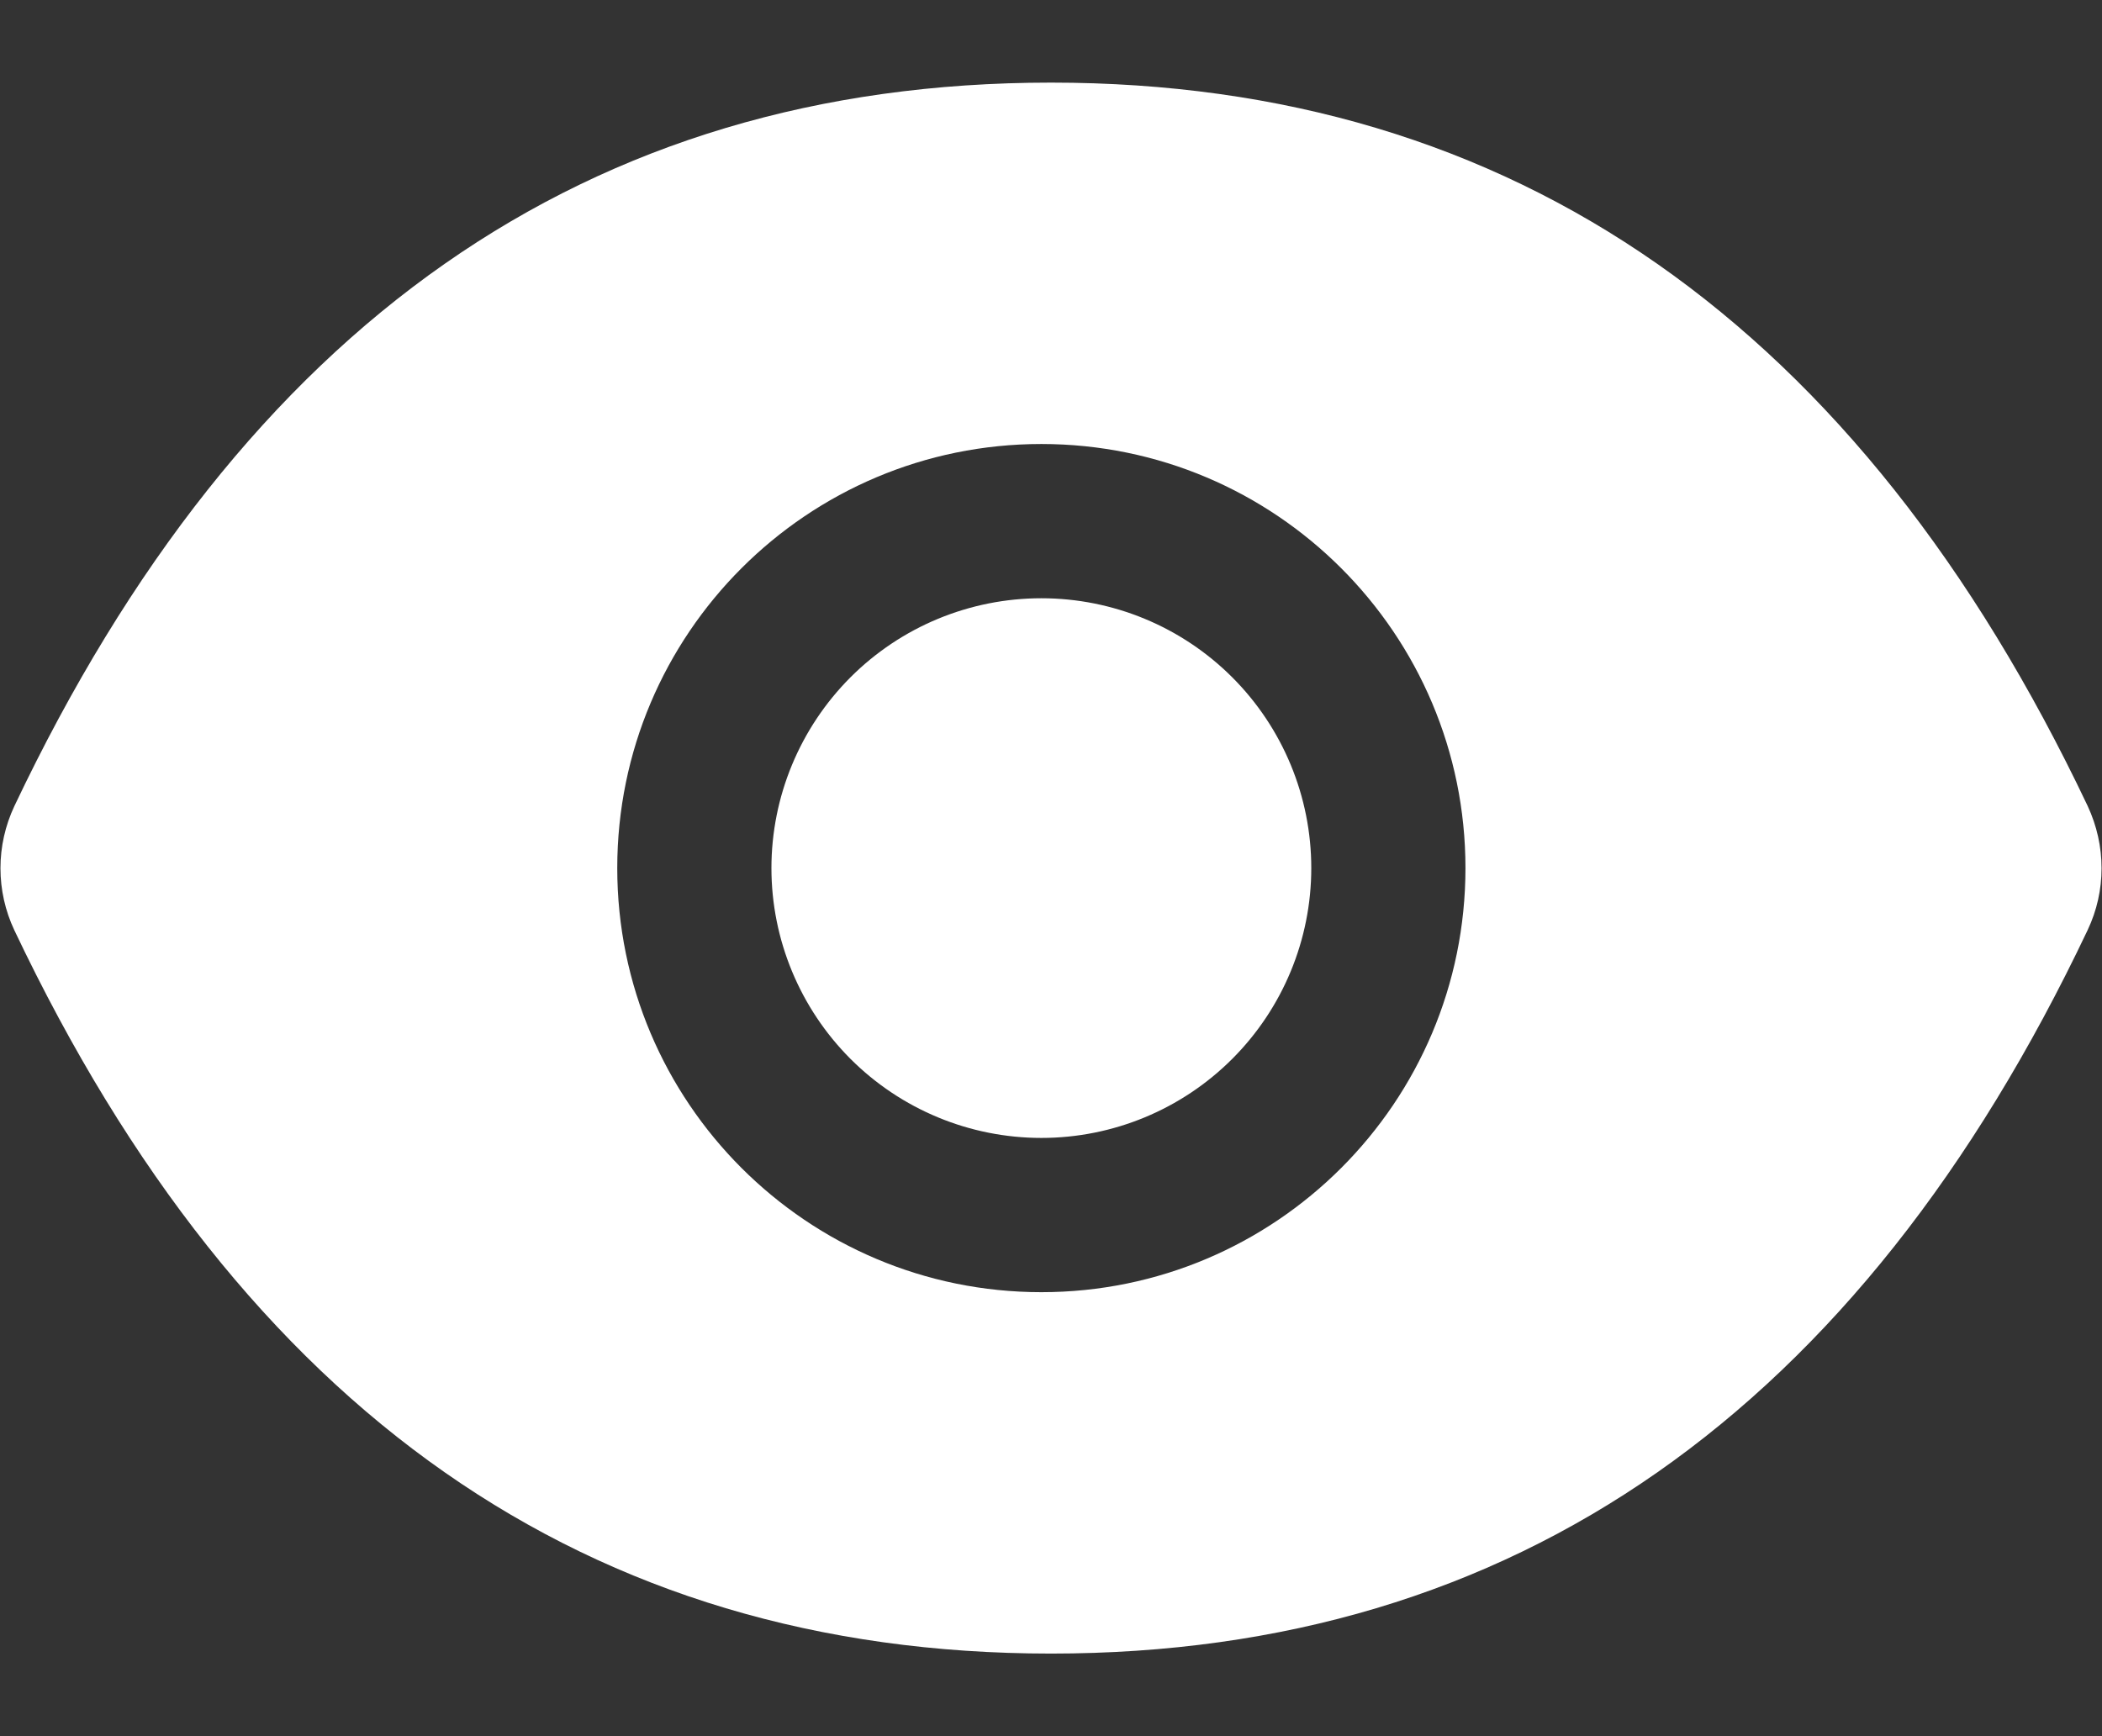 <svg width="23" height="19" viewBox="0 0 23 19" fill="none" xmlns="http://www.w3.org/2000/svg">
<rect x="0" y="0" width="23" height="19" fill="#333333" stroke="none"/>
<path d="M8.441 9.5C8.441 10.283 8.753 11.034 9.306 11.588C9.86 12.142 10.611 12.453 11.395 12.453C12.178 12.453 12.929 12.142 13.483 11.588C14.037 11.034 14.348 10.283 14.348 9.5C14.348 8.717 14.037 7.966 13.483 7.412C12.929 6.858 12.178 6.547 11.395 6.547C10.611 6.547 9.86 6.858 9.306 7.412C8.753 7.966 8.441 8.717 8.441 9.5V9.5ZM22.843 8.82C20.344 3.554 16.565 0.904 11.5 0.904C6.432 0.904 2.656 3.554 0.157 8.822C0.057 9.035 0.005 9.267 0.005 9.501C0.005 9.736 0.057 9.968 0.157 10.18C2.656 15.446 6.435 18.096 11.5 18.096C16.568 18.096 20.344 15.446 22.843 10.178C23.046 9.75 23.046 9.255 22.843 8.82V8.82ZM11.395 14.141C8.832 14.141 6.754 12.063 6.754 9.5C6.754 6.937 8.832 4.859 11.395 4.859C13.957 4.859 16.035 6.937 16.035 9.5C16.035 12.063 13.957 14.141 11.395 14.141Z" fill="white"/>
</svg>

